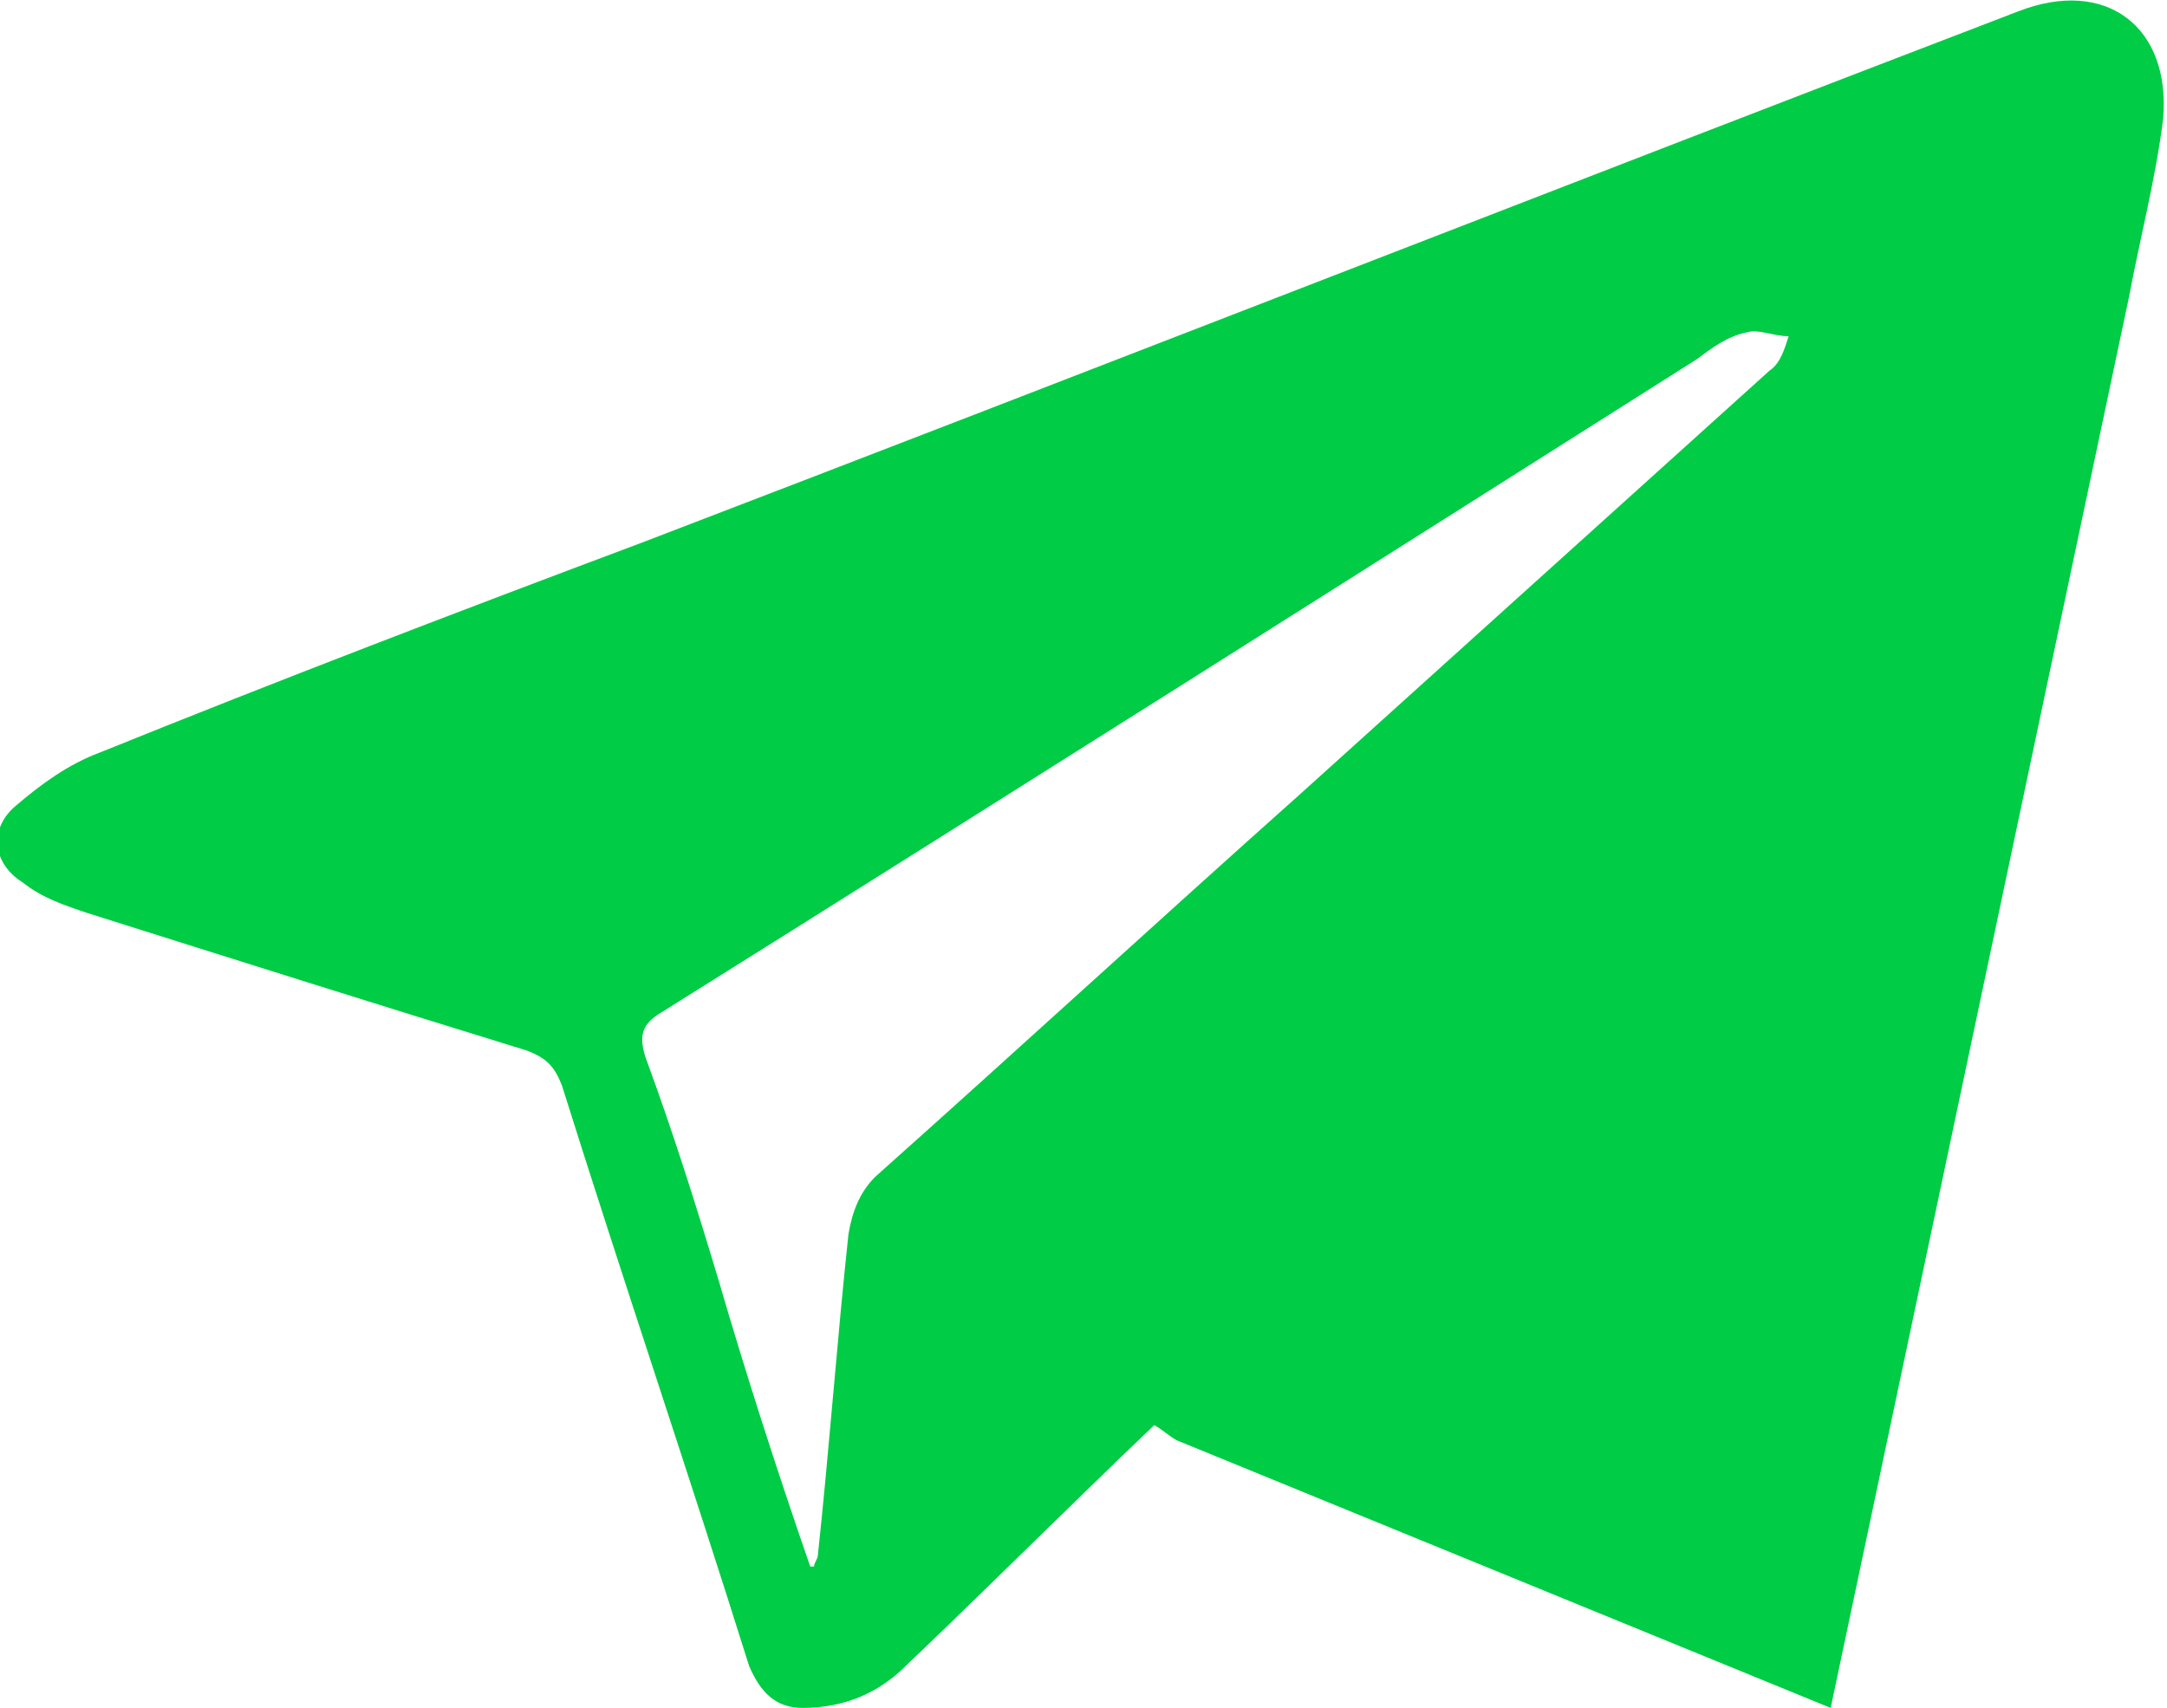 <?xml version="1.0" encoding="utf-8"?>
<!-- Generator: Adobe Illustrator 21.0.2, SVG Export Plug-In . SVG Version: 6.00 Build 0)  -->
<svg version="1.1" id="Слой_1" xmlns="http://www.w3.org/2000/svg" xmlns:xlink="http://www.w3.org/1999/xlink" x="0px" y="0px"
	 viewBox="0 0 56.7 44.7" style="enable-background:new 0 0 56.7 44.7;" xml:space="preserve">
<style type="text/css">
	.st0{fill:#00CC45;}
</style>
<path class="st0" d="M30.8,37.7c-0.2-0.1-0.4-0.3-0.6-0.4c-2.2,2.1-4.3,4.2-6.5,6.3c-0.7,0.7-1.6,1.1-2.7,1.1
	c-0.7,0-1.1-0.4-1.4-1.1c-1.6-5.1-3.3-10.1-4.9-15.2c-0.2-0.5-0.4-0.7-0.9-0.9c-3.9-1.2-7.7-2.4-11.5-3.6c-0.6-0.2-1.2-0.4-1.7-0.8
	c-0.8-0.5-0.9-1.4-0.2-2c0.7-0.6,1.4-1.1,2.2-1.4c4.7-1.9,9.4-3.7,14.2-5.5c12-4.6,24-9.3,36-13.9c2.3-0.9,4,0.4,3.8,2.8
	c-0.2,1.6-0.6,3.1-0.9,4.7c-2.6,12.3-5.2,24.6-7.8,36.9 M21.2,41c0,0,0.1,0,0.1,0c0-0.1,0.1-0.2,0.1-0.3c0.3-2.8,0.5-5.6,0.8-8.4
	c0.1-0.6,0.3-1.1,0.7-1.5c3.7-3.3,7.4-6.7,11.1-10c4.1-3.7,8.2-7.4,12.3-11.1c0.3-0.2,0.4-0.6,0.5-0.9c-0.4,0-0.8-0.2-1.1-0.1
	c-0.5,0.1-0.9,0.4-1.3,0.7c-9,5.7-18,11.4-27.1,17.1c-0.5,0.3-0.6,0.6-0.4,1.2c0.7,1.9,1.3,3.8,1.9,5.8C19.5,35.9,20.3,38.4,21.2,41
	z"/>
</svg>
